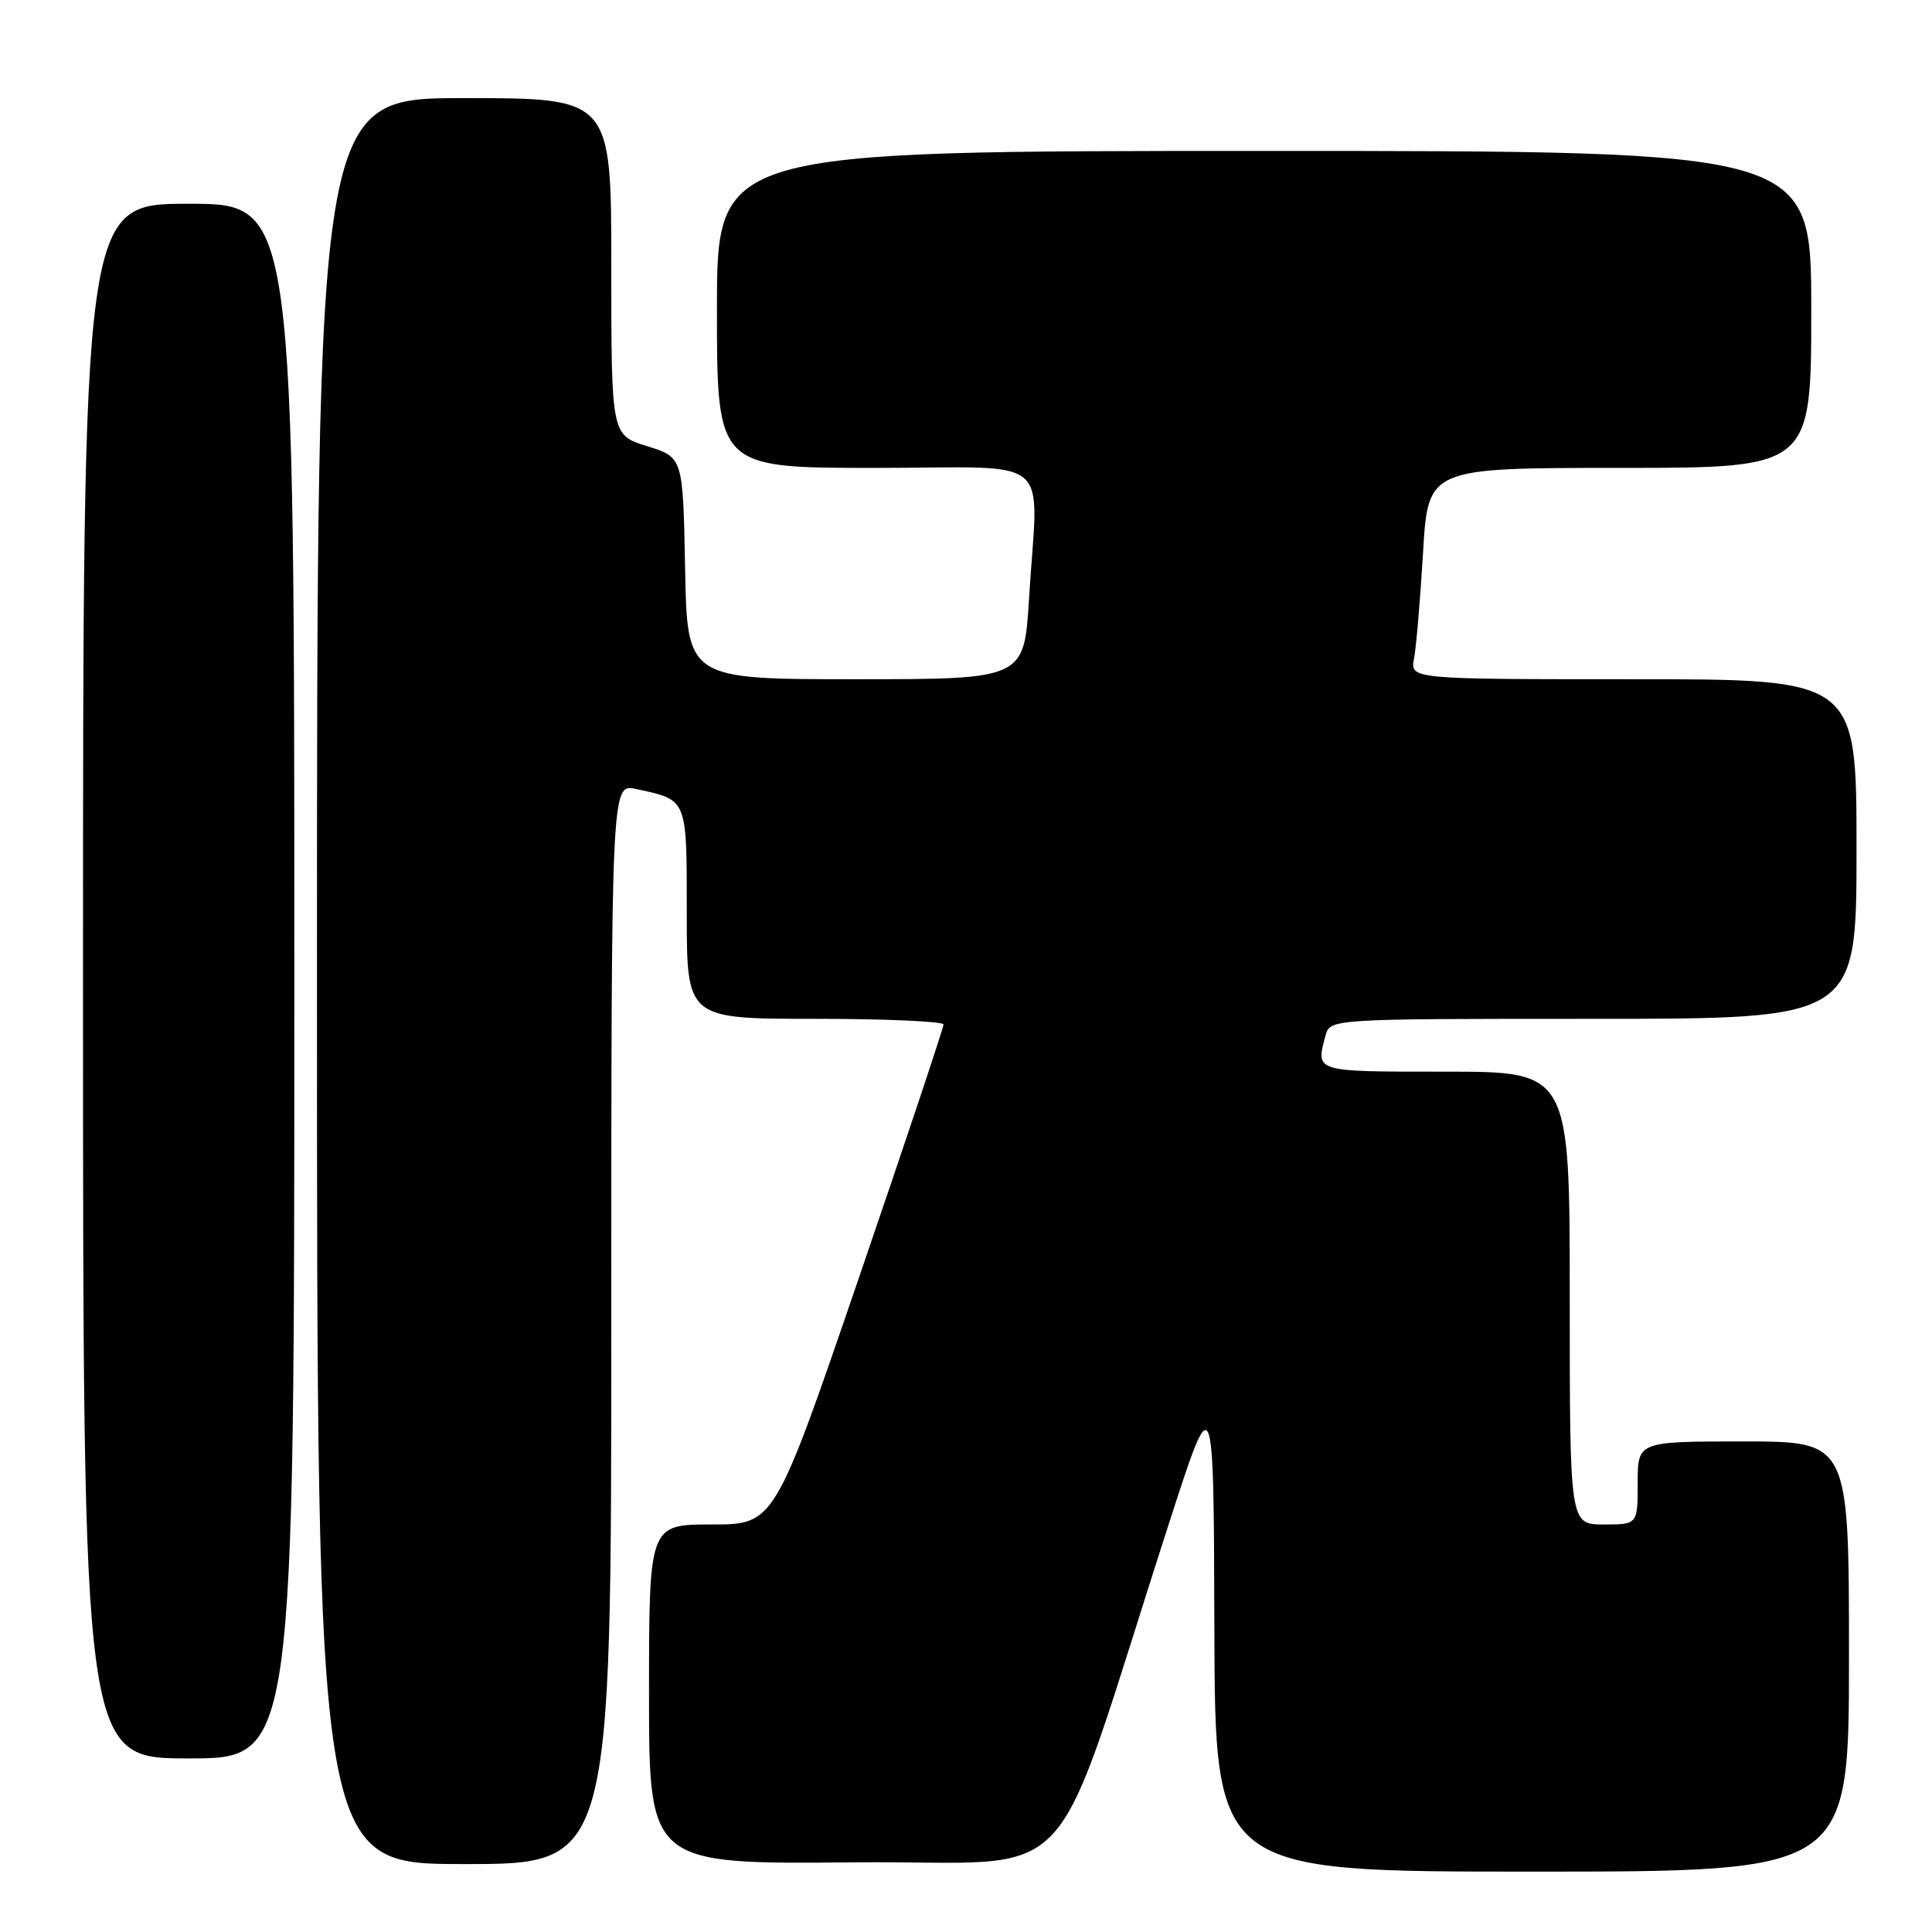 <?xml version="1.0" encoding="UTF-8" standalone="no"?>
<!DOCTYPE svg PUBLIC "-//W3C//DTD SVG 1.1//EN" "http://www.w3.org/Graphics/SVG/1.1/DTD/svg11.dtd" >
<svg xmlns="http://www.w3.org/2000/svg" xmlns:xlink="http://www.w3.org/1999/xlink" version="1.1" viewBox="0 0 256 256">
 <g >
 <path fill="currentColor"
d=" M 245.00 219.50 C 245.00 191.00 245.00 191.00 231.00 191.00 C 217.00 191.00 217.00 191.00 217.00 196.50 C 217.00 202.00 217.00 202.00 212.50 202.00 C 208.00 202.00 208.00 202.00 208.00 172.00 C 208.00 142.00 208.00 142.00 191.50 142.00 C 174.06 142.00 174.34 142.08 175.63 137.25 C 176.23 135.00 176.23 135.00 211.12 135.00 C 246.00 135.00 246.00 135.00 246.00 112.50 C 246.00 90.00 246.00 90.00 216.42 90.00 C 186.84 90.00 186.84 90.00 187.37 87.25 C 187.66 85.74 188.19 79.44 188.56 73.25 C 189.22 62.00 189.22 62.00 214.61 62.00 C 240.00 62.00 240.00 62.00 240.00 41.00 C 240.00 20.00 240.00 20.00 167.50 20.00 C 95.00 20.00 95.00 20.00 95.00 41.00 C 95.00 62.00 95.00 62.00 116.00 62.00 C 140.12 62.00 137.54 59.80 136.35 79.34 C 135.70 90.00 135.70 90.00 113.37 90.00 C 91.05 90.00 91.05 90.00 90.78 75.30 C 90.50 60.60 90.50 60.60 85.75 59.12 C 81.00 57.65 81.00 57.65 81.00 35.32 C 81.00 13.00 81.00 13.00 61.50 13.00 C 42.00 13.00 42.00 13.00 42.00 130.00 C 42.00 247.00 42.00 247.00 61.50 247.00 C 81.00 247.00 81.00 247.00 81.00 175.42 C 81.00 103.84 81.00 103.84 84.25 104.54 C 91.15 106.02 91.00 105.66 91.00 121.04 C 91.00 135.00 91.00 135.00 108.00 135.00 C 117.35 135.00 125.01 135.34 125.02 135.75 C 125.03 136.16 120.00 151.24 113.83 169.25 C 102.62 202.00 102.62 202.00 94.31 202.00 C 86.00 202.00 86.00 202.00 86.00 224.52 C 86.00 247.03 86.00 247.03 113.23 246.77 C 143.88 246.47 138.66 252.08 154.85 202.00 C 160.82 183.50 160.82 183.50 160.91 215.75 C 161.00 248.00 161.00 248.00 203.00 248.00 C 245.00 248.00 245.00 248.00 245.00 219.50 Z  M 39.00 130.00 C 39.00 27.00 39.00 27.00 25.00 27.00 C 11.00 27.00 11.00 27.00 11.00 130.00 C 11.00 233.00 11.00 233.00 25.00 233.00 C 39.00 233.00 39.00 233.00 39.00 130.00 Z "/>
</g>
</svg>